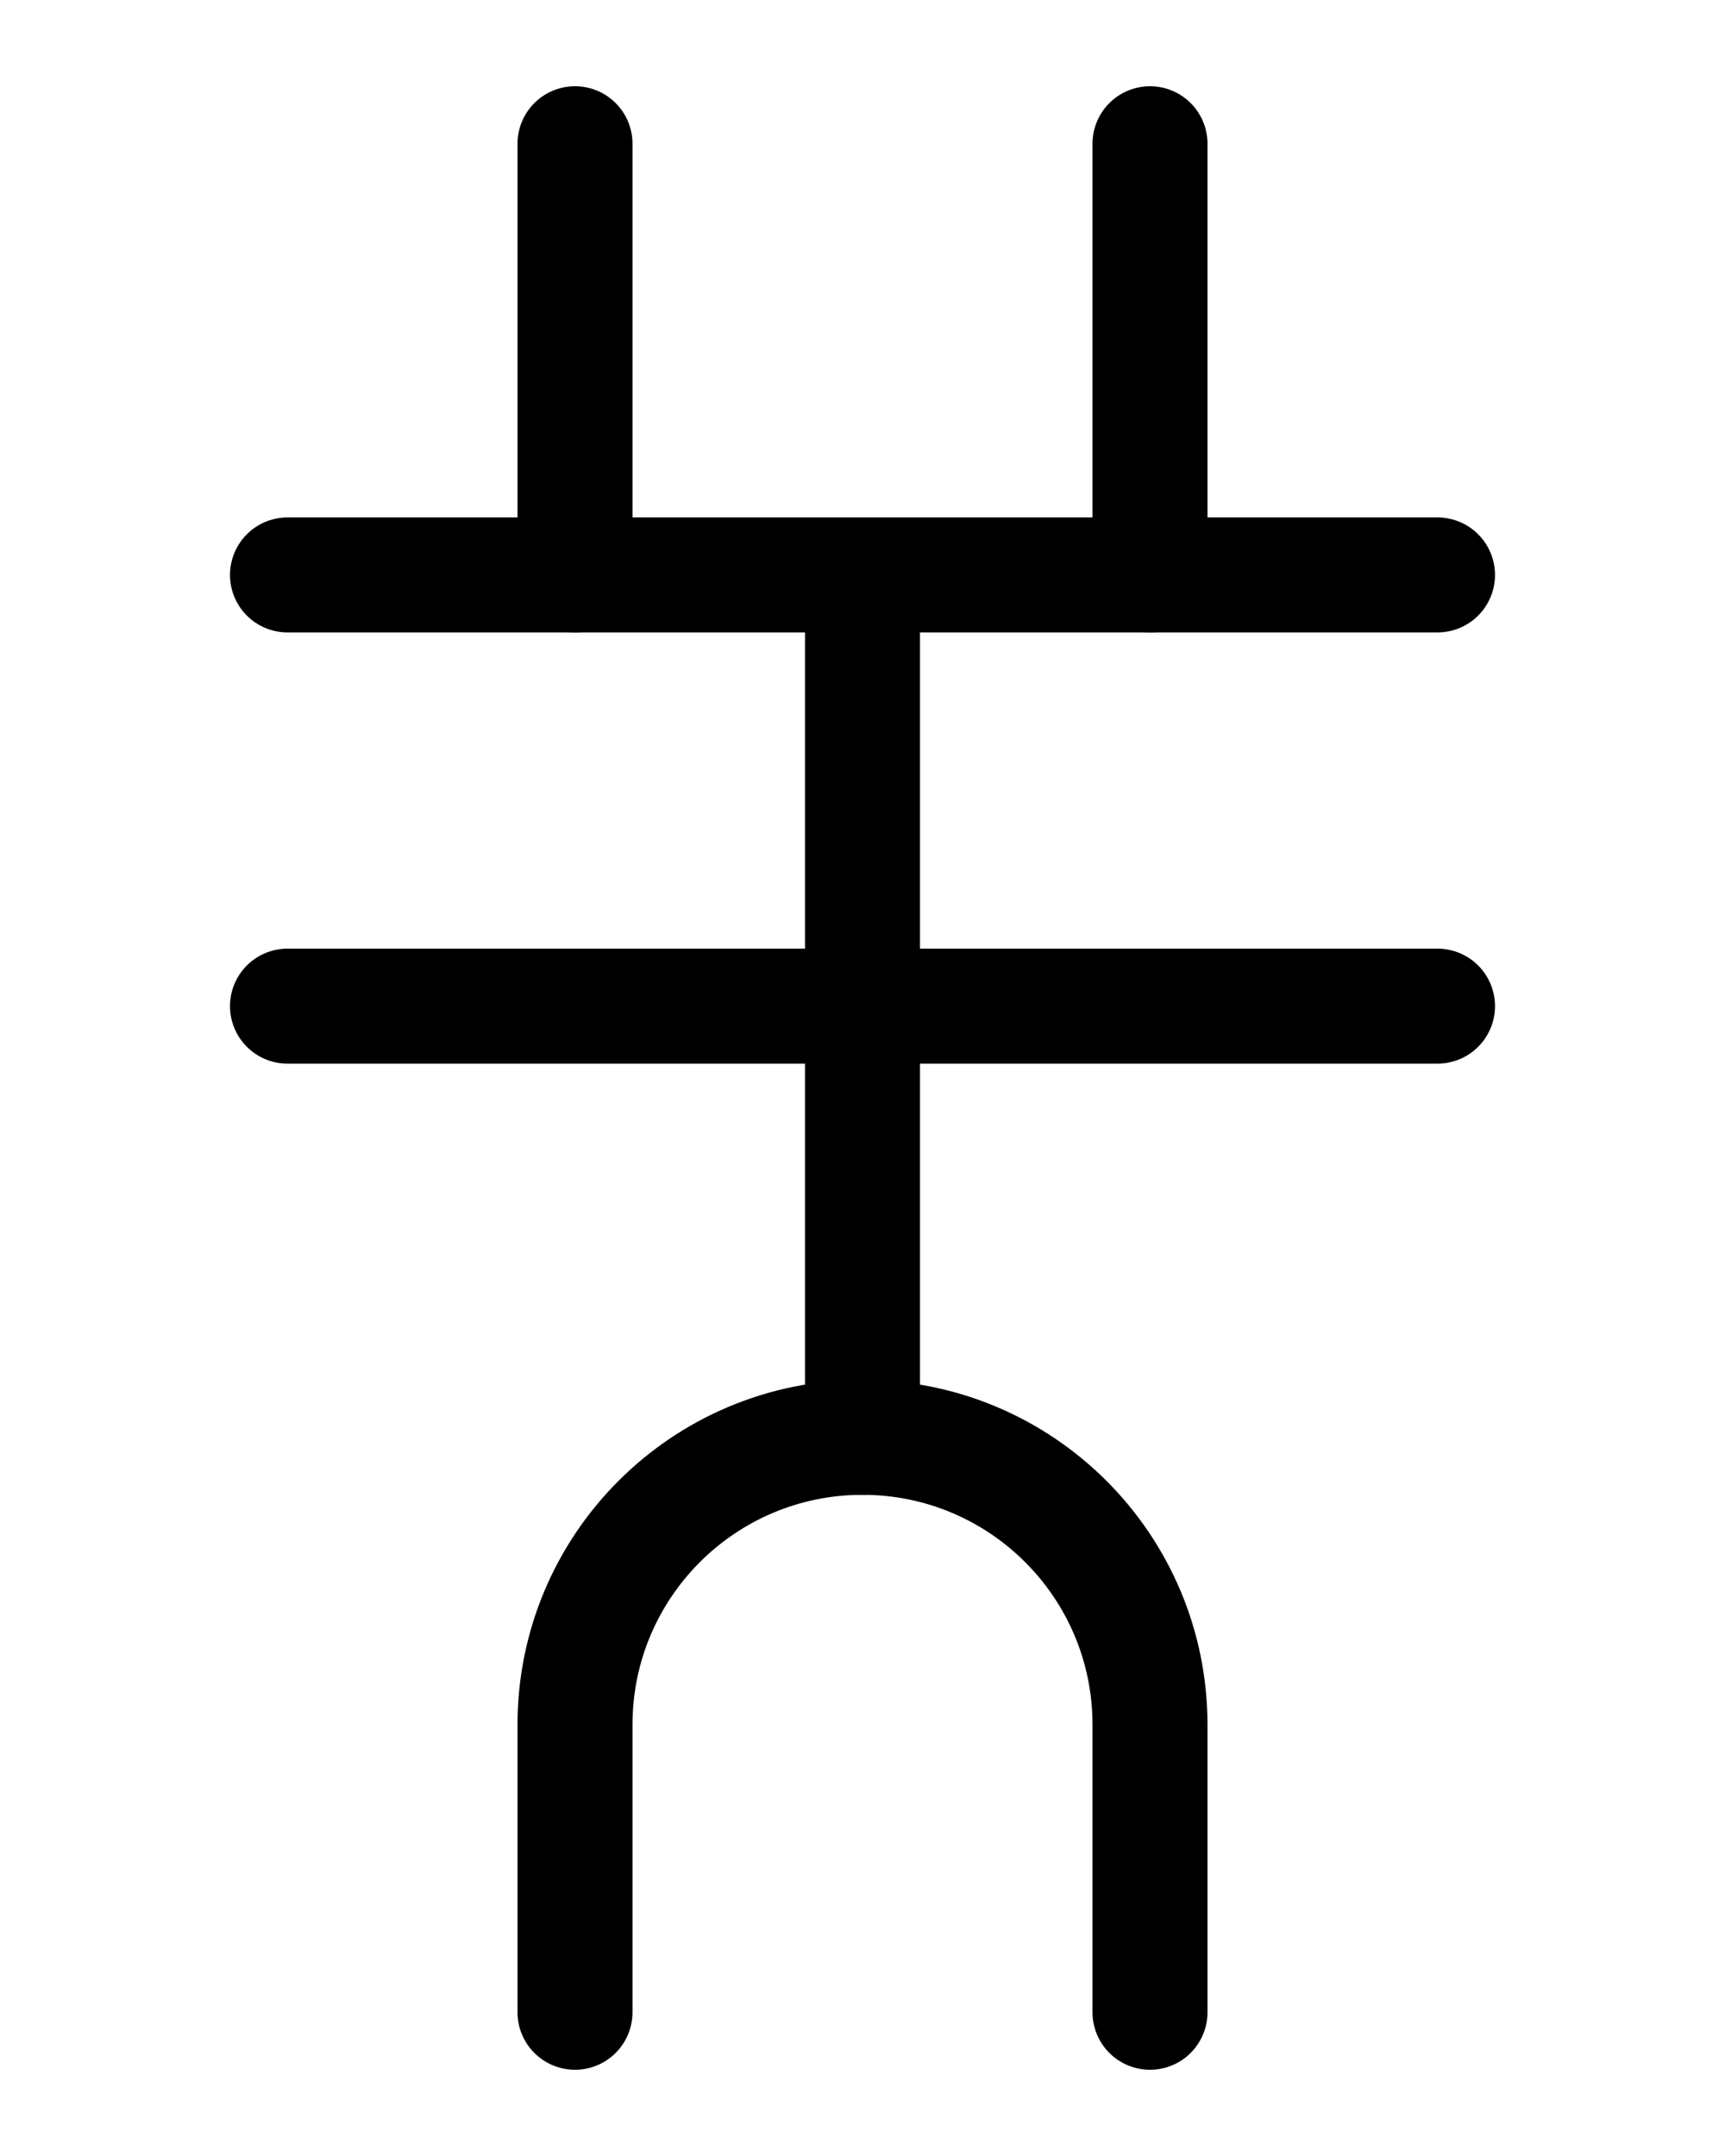 <?xml version="1.0" encoding="utf-8"?>
<!-- Generator: Adobe Illustrator 26.0.0, SVG Export Plug-In . SVG Version: 6.00 Build 0)  -->
<svg version="1.1" id="图层_1" xmlns="http://www.w3.org/2000/svg" xmlns:xlink="http://www.w3.org/1999/xlink" x="0px" y="0px"
	 viewBox="0 0 720 900" style="enable-background:new 0 0 720 900;" xml:space="preserve">
<style type="text/css">
	.st0{fill:none;stroke:#000000;stroke-width:48;stroke-linecap:round;stroke-linejoin:round;stroke-miterlimit:10;}
</style>
<path class="st0" d="M240,840V720c0-66.3,53.7-120,120-120s120,53.7,120,120v120"/>
<line class="st0" x1="120" y1="240" x2="600" y2="240"/>
<line class="st0" x1="120" y1="420" x2="600" y2="420"/>
<line class="st0" x1="360" y1="240" x2="360" y2="600"/>
<line class="st0" x1="240" y1="240" x2="240" y2="60"/>
<line class="st0" x1="480" y1="240" x2="480" y2="60"/>
</svg>
